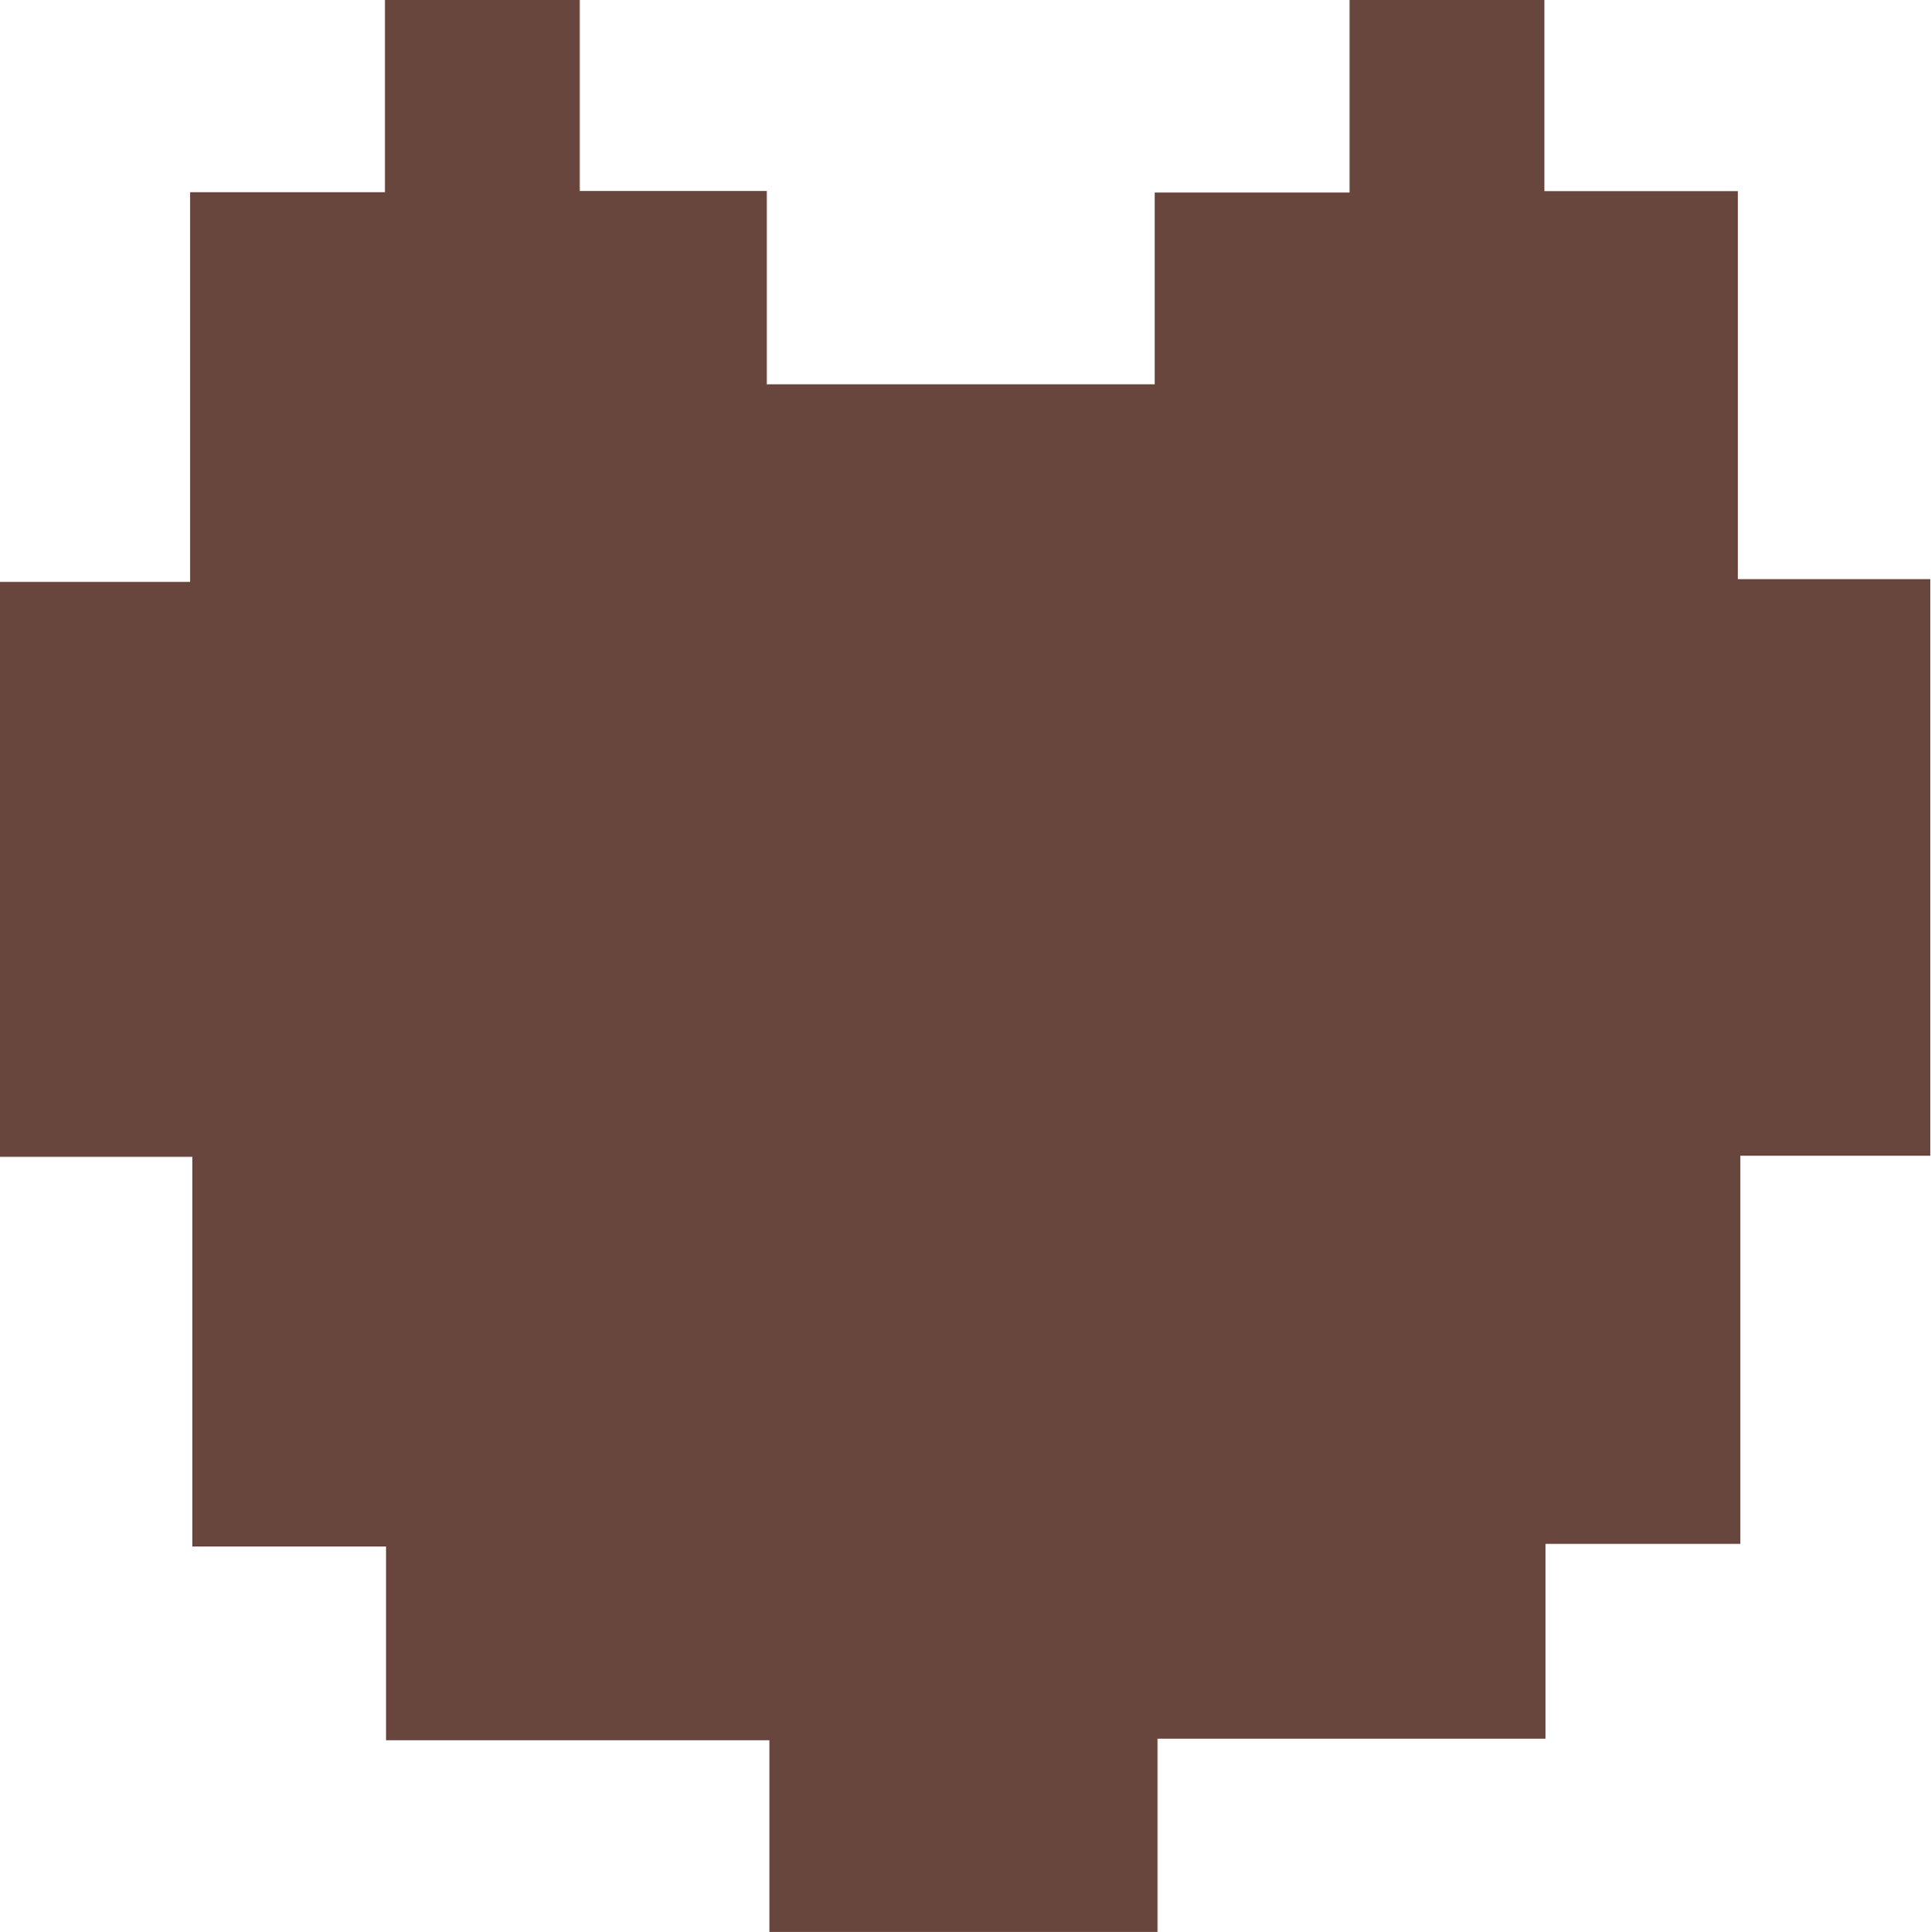 <svg id="Layer_1" data-name="Layer 1" xmlns="http://www.w3.org/2000/svg" viewBox="0 0 138.76 138.81"><path d="M34.86,98.43V84.51H20.94v-28H7.12V15.2H20.78v-28h14V-26.61h14v13.72H62.22V1H90.1V-12.78h14V-26.61h14v13.73H132V15h13.83V56.43H132.18V84.32h-14v14H90.3V112.2H62.41V98.43Z" transform="translate(-7.12 26.61)" fill="#68463d"/></svg>